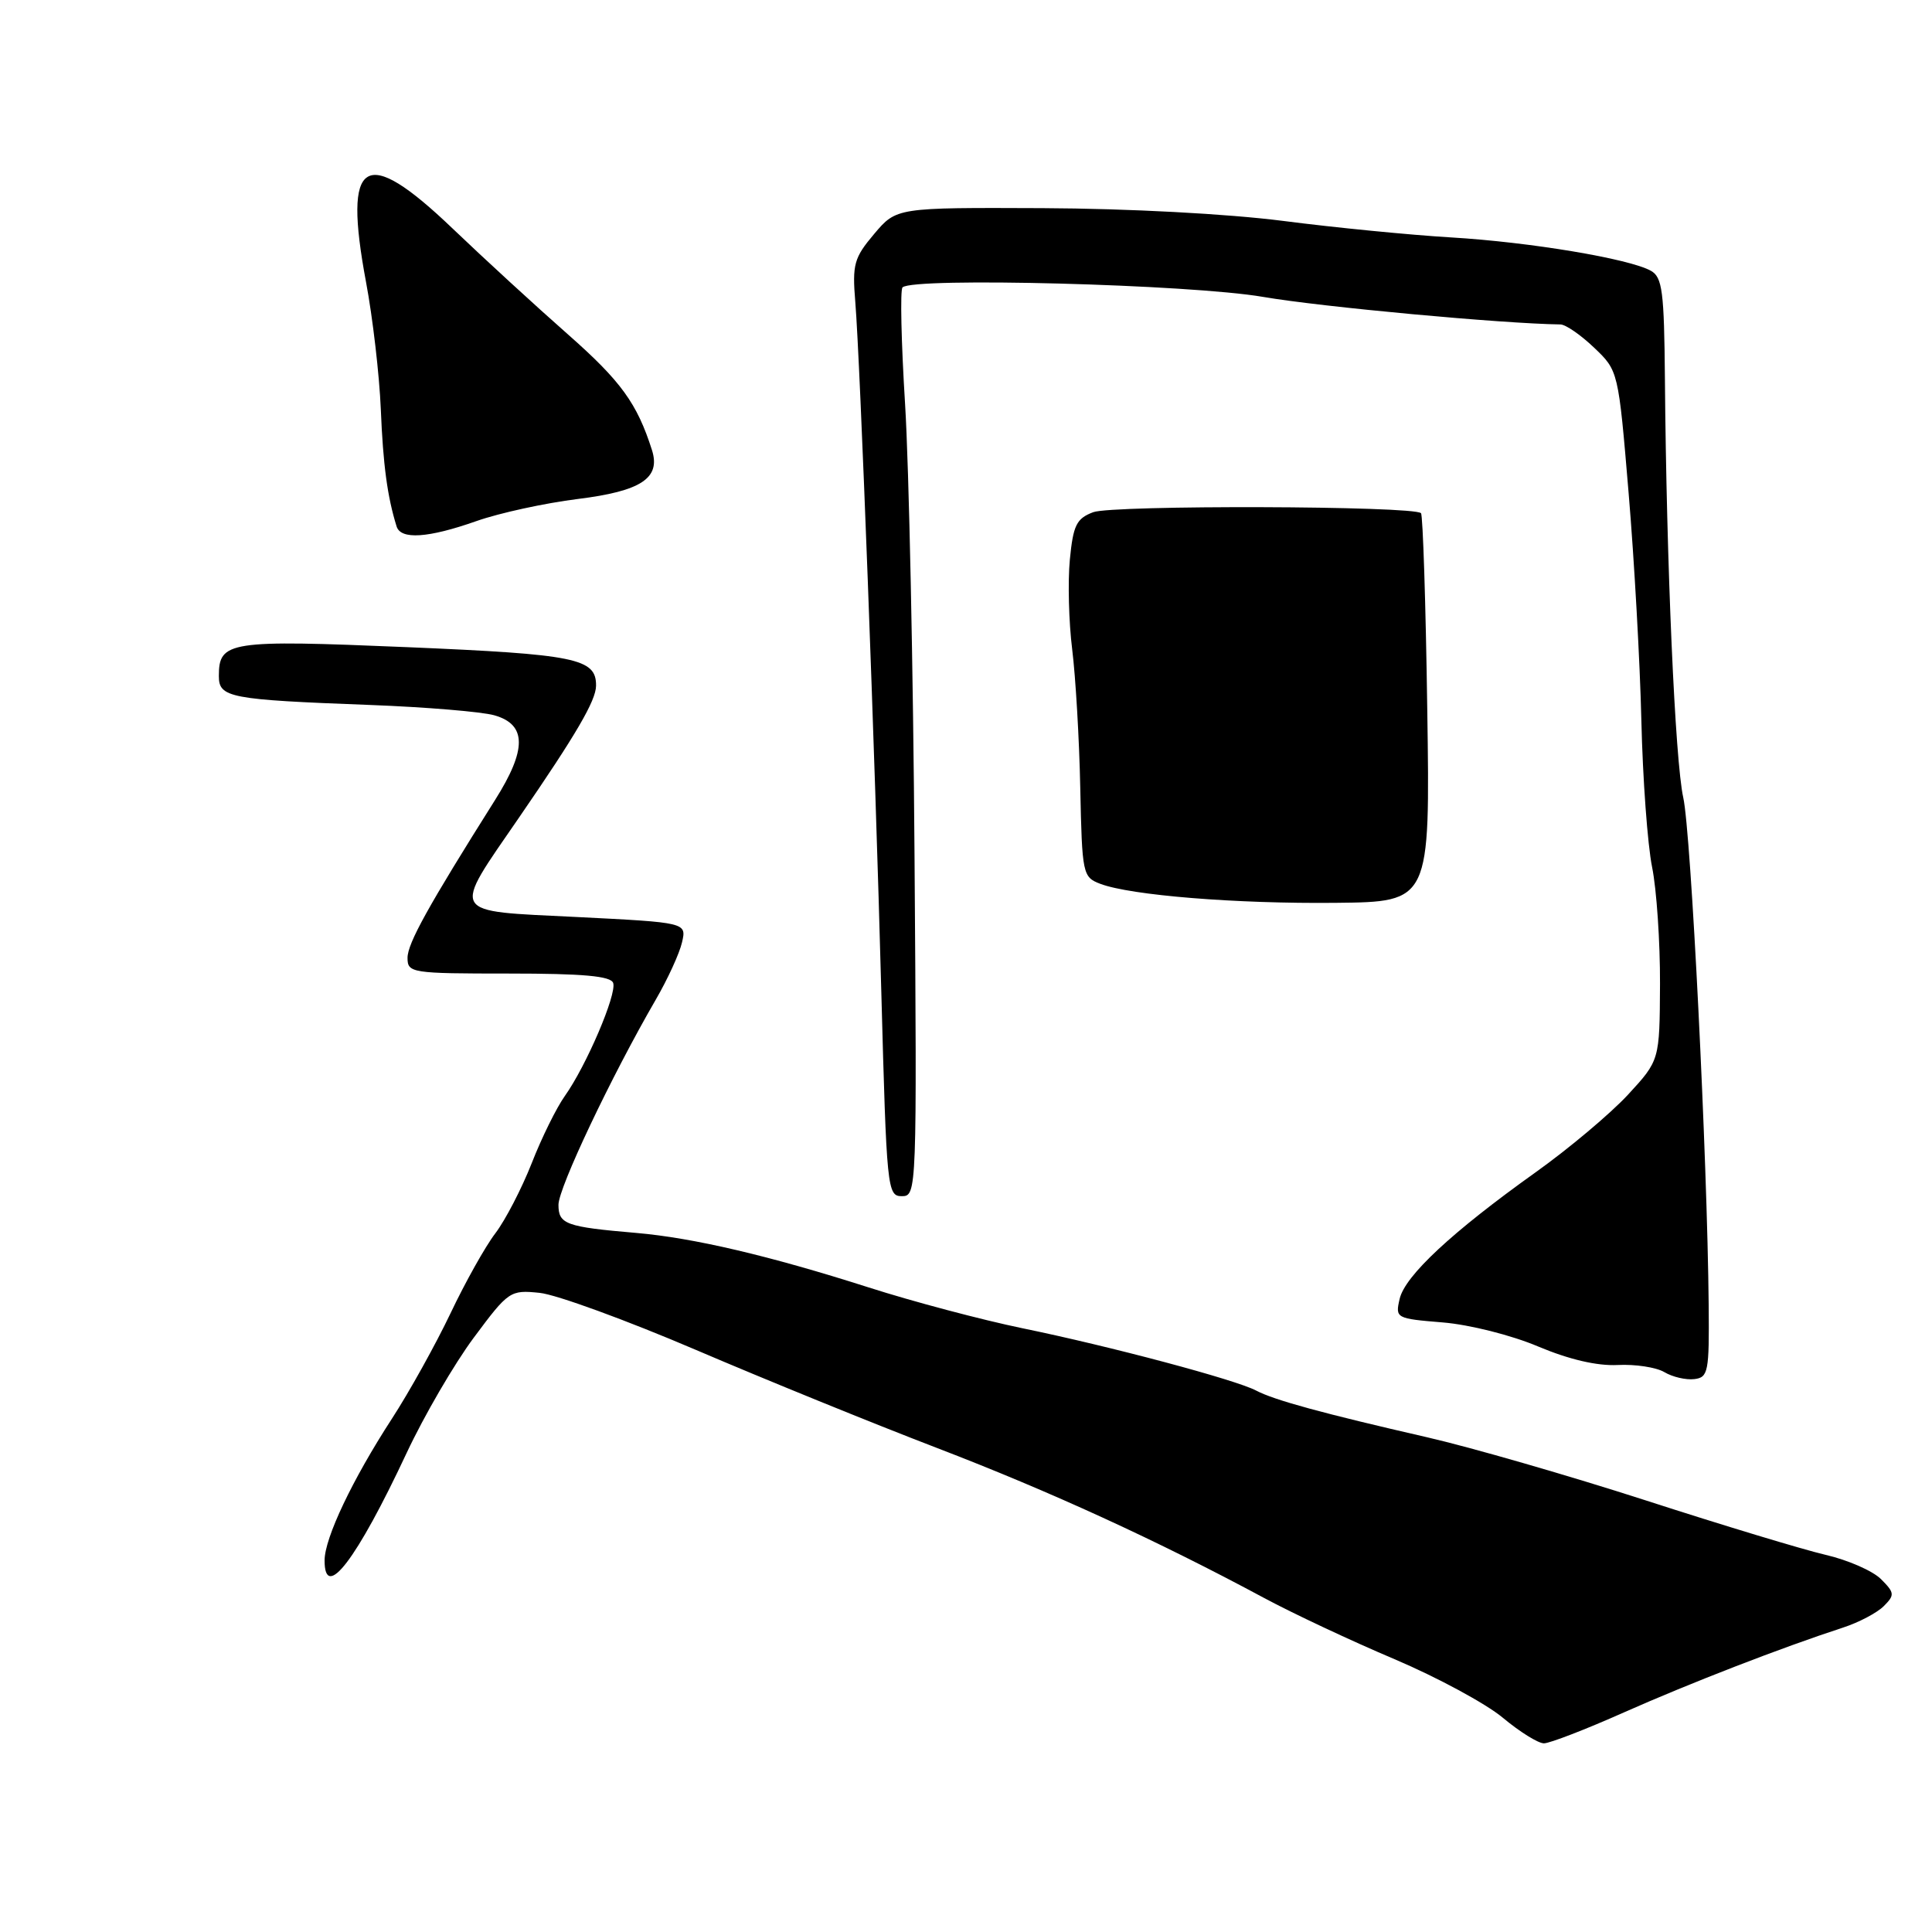 <?xml version="1.0" encoding="UTF-8" standalone="no"?>
<!DOCTYPE svg PUBLIC "-//W3C//DTD SVG 1.1//EN" "http://www.w3.org/Graphics/SVG/1.1/DTD/svg11.dtd" >
<svg xmlns="http://www.w3.org/2000/svg" xmlns:xlink="http://www.w3.org/1999/xlink" version="1.1" viewBox="0 0 256 256">
 <g >
 <path fill="currentColor"
d=" M 215.23 226.88 C 224.01 222.99 235.98 218.35 244.25 215.65 C 246.31 214.98 248.73 213.70 249.61 212.82 C 251.08 211.35 251.05 211.05 249.24 209.24 C 248.15 208.15 244.84 206.70 241.88 206.02 C 238.92 205.33 228.20 202.09 218.07 198.81 C 207.93 195.54 194.88 191.77 189.07 190.44 C 175.29 187.28 168.86 185.53 166.45 184.26 C 163.73 182.82 147.16 178.40 135.48 176.00 C 130.10 174.89 120.93 172.46 115.10 170.59 C 101.92 166.38 91.86 164.02 84.31 163.37 C 74.97 162.57 74.00 162.22 74.00 159.64 C 74.00 157.39 81.02 142.59 86.87 132.50 C 88.47 129.75 90.04 126.32 90.37 124.87 C 90.98 122.24 90.98 122.24 76.45 121.51 C 59.34 120.66 59.78 121.42 68.83 108.25 C 76.35 97.31 78.96 92.84 78.98 90.87 C 79.02 87.24 76.35 86.70 53.91 85.75 C 30.29 84.76 29.00 84.96 29.00 89.58 C 29.00 92.44 30.37 92.71 49.00 93.41 C 56.42 93.69 63.85 94.31 65.50 94.78 C 69.80 96.00 69.83 99.30 65.60 106.00 C 56.76 120.03 54.00 125.00 54.00 126.92 C 54.00 128.92 54.50 129.00 67.42 129.00 C 77.26 129.00 80.94 129.33 81.25 130.25 C 81.75 131.74 77.68 141.24 74.84 145.23 C 73.74 146.77 71.76 150.78 70.45 154.14 C 69.13 157.49 66.97 161.66 65.65 163.40 C 64.32 165.13 61.64 169.92 59.69 174.03 C 57.73 178.14 54.24 184.43 51.92 188.00 C 46.70 196.04 43.02 203.78 43.01 206.75 C 42.99 212.27 47.25 206.69 53.88 192.53 C 56.19 187.60 60.20 180.71 62.79 177.23 C 67.38 171.06 67.60 170.91 71.50 171.31 C 73.70 171.53 83.00 174.93 92.17 178.85 C 101.35 182.78 115.75 188.64 124.17 191.87 C 139.13 197.61 153.37 204.14 167.50 211.74 C 171.35 213.81 179.13 217.46 184.78 219.85 C 190.43 222.25 196.89 225.74 199.12 227.60 C 201.36 229.47 203.81 231.00 204.58 231.00 C 205.34 231.00 210.14 229.15 215.23 226.88 Z  M 226.41 173.00 C 226.23 153.39 224.07 110.29 223.04 105.68 C 221.96 100.84 220.81 74.73 220.61 50.18 C 220.51 38.62 220.27 36.73 218.75 35.88 C 215.89 34.28 202.74 32.08 192.28 31.46 C 186.90 31.14 176.88 30.16 170.00 29.27 C 162.64 28.33 149.55 27.63 138.14 27.58 C 118.79 27.50 118.79 27.50 115.83 31.00 C 113.16 34.16 112.92 35.03 113.33 40.00 C 113.98 47.96 115.95 100.08 116.78 131.50 C 117.48 157.59 117.57 158.50 119.50 158.50 C 121.48 158.50 121.50 157.94 121.18 113.50 C 121.01 88.75 120.44 61.79 119.93 53.58 C 119.42 45.38 119.26 38.40 119.59 38.08 C 120.96 36.71 157.73 37.68 167.36 39.34 C 175.09 40.67 199.10 42.89 206.76 42.99 C 207.45 42.99 209.46 44.38 211.23 46.07 C 214.44 49.13 214.44 49.13 215.80 65.32 C 216.55 74.22 217.31 87.80 217.49 95.50 C 217.67 103.20 218.31 111.92 218.91 114.89 C 219.51 117.85 219.98 124.82 219.96 130.39 C 219.91 140.50 219.91 140.50 215.71 145.06 C 213.39 147.56 207.90 152.18 203.50 155.32 C 192.39 163.25 186.17 169.04 185.46 172.11 C 184.87 174.67 184.97 174.72 191.18 175.23 C 194.71 175.52 200.29 176.92 203.82 178.42 C 207.91 180.14 211.63 181.01 214.35 180.87 C 216.66 180.75 219.44 181.17 220.53 181.81 C 221.61 182.46 223.40 182.87 224.50 182.74 C 226.35 182.52 226.49 181.79 226.41 173.00 Z  M 189.12 94.00 C 188.92 79.97 188.54 68.28 188.29 68.00 C 187.40 67.02 147.40 66.90 144.85 67.87 C 142.63 68.71 142.20 69.60 141.76 74.16 C 141.48 77.09 141.62 82.43 142.07 86.04 C 142.52 89.65 143.01 97.91 143.14 104.40 C 143.38 115.83 143.46 116.22 145.79 117.11 C 149.81 118.64 163.81 119.77 177.00 119.63 C 189.50 119.50 189.50 119.50 189.12 94.00 Z  M 63.12 69.05 C 66.18 67.97 72.22 66.66 76.55 66.12 C 84.95 65.08 87.57 63.36 86.39 59.64 C 84.42 53.46 82.29 50.51 75.29 44.34 C 71.02 40.58 64.11 34.24 59.94 30.25 C 48.28 19.10 45.42 20.89 48.50 37.37 C 49.39 42.10 50.27 49.69 50.46 54.24 C 50.76 61.61 51.33 65.83 52.55 69.75 C 53.10 71.54 56.73 71.30 63.12 69.05 Z "/>
</g>
</svg>